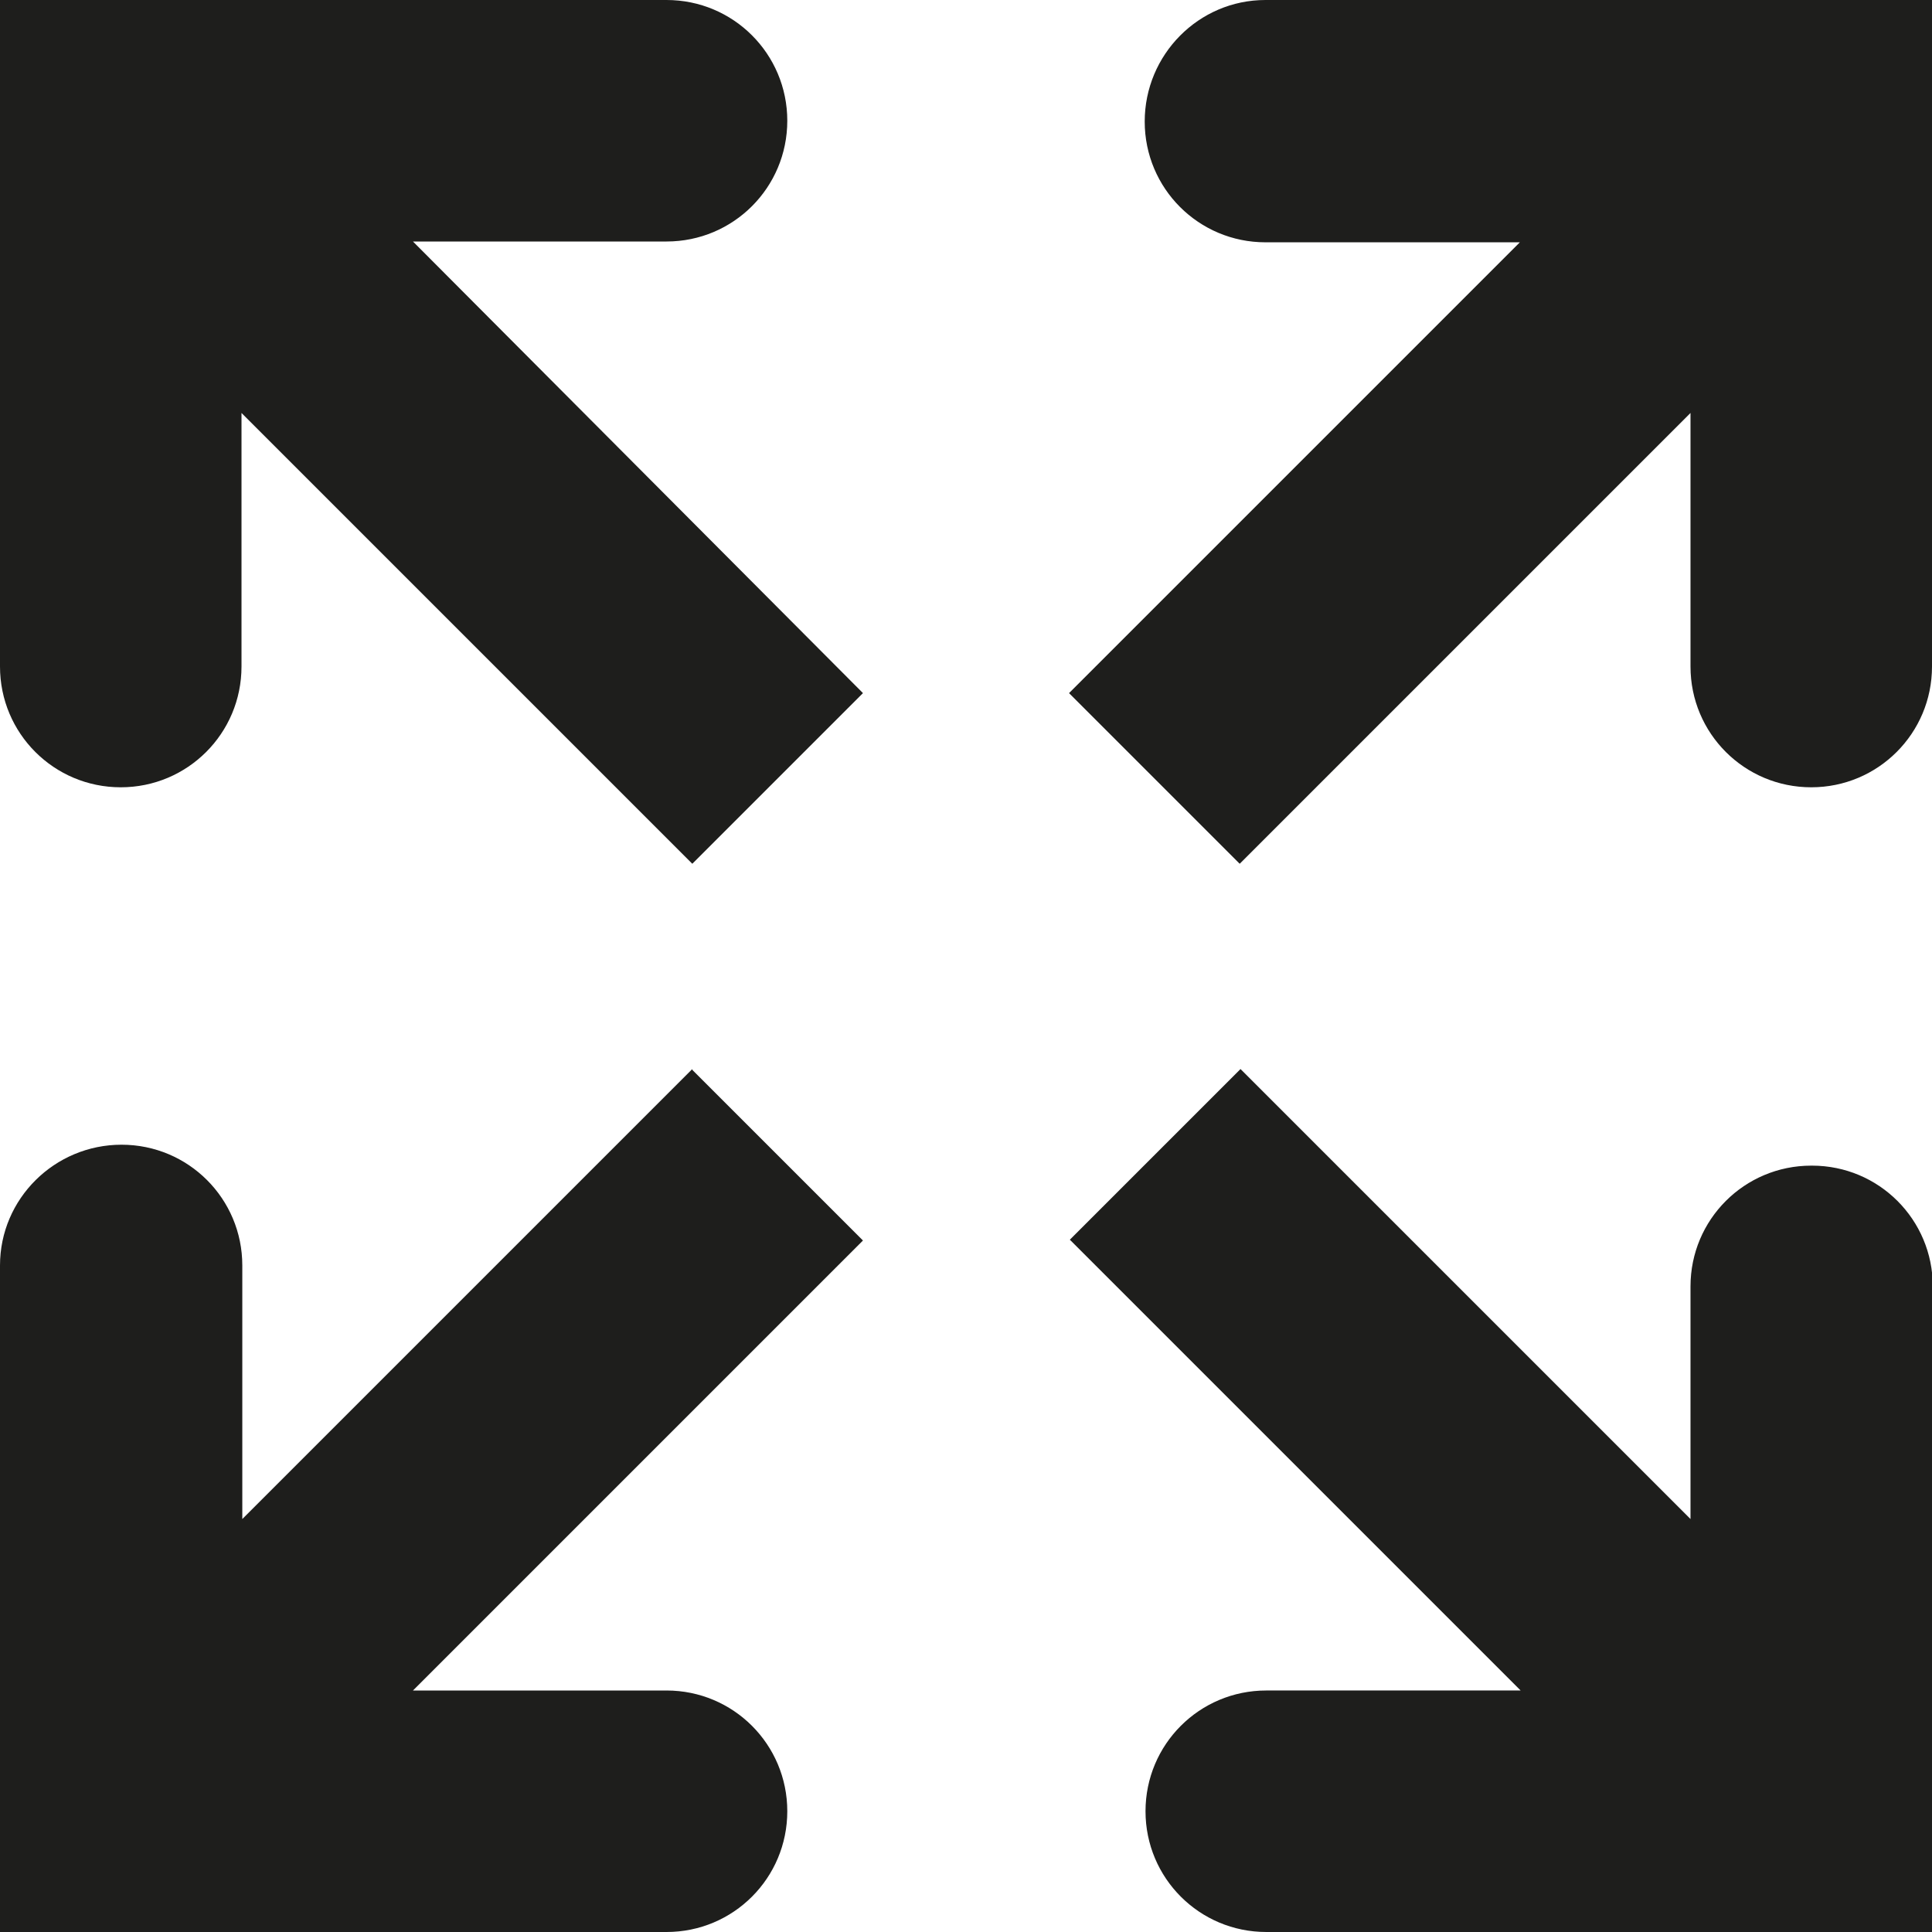 <?xml version="1.0" encoding="UTF-8"?>
<svg id="a" data-name="3219" xmlns="http://www.w3.org/2000/svg" viewBox="0 0 24 24">
  <path d="M24,0v8.28c0,.83-.67,1.5-1.5,1.5s-1.5-.67-1.5-1.5v-3.15l-5.6,5.6-2.12-2.12,5.6-5.6h-3.16c-.83,0-1.5-.67-1.5-1.5S14.89,0,15.72,0h8.28ZM8.28,3c.83,0,1.5-.67,1.5-1.5S9.11,0,8.28,0H0v8.28c0,.83.67,1.5,1.5,1.5s1.5-.67,1.5-1.5v-3.15l5.6,5.6,2.12-2.12L5.13,3h3.15ZM22.5,14.48c-.83,0-1.5.67-1.5,1.5v2.89l-5.59-5.59-2.12,2.12,5.6,5.6h-3.16c-.83,0-1.5.67-1.5,1.5s.67,1.5,1.5,1.5h8.28v-8.02c0-.83-.67-1.5-1.5-1.5ZM8.6,13.28l-5.59,5.59v-3.15c0-.83-.67-1.5-1.5-1.5S0,14.89,0,15.72v8.28h8.28c.83,0,1.5-.67,1.5-1.5s-.67-1.5-1.5-1.5h-3.15l5.59-5.59-2.12-2.12Z" fill="#1e1e1c"/>
</svg>